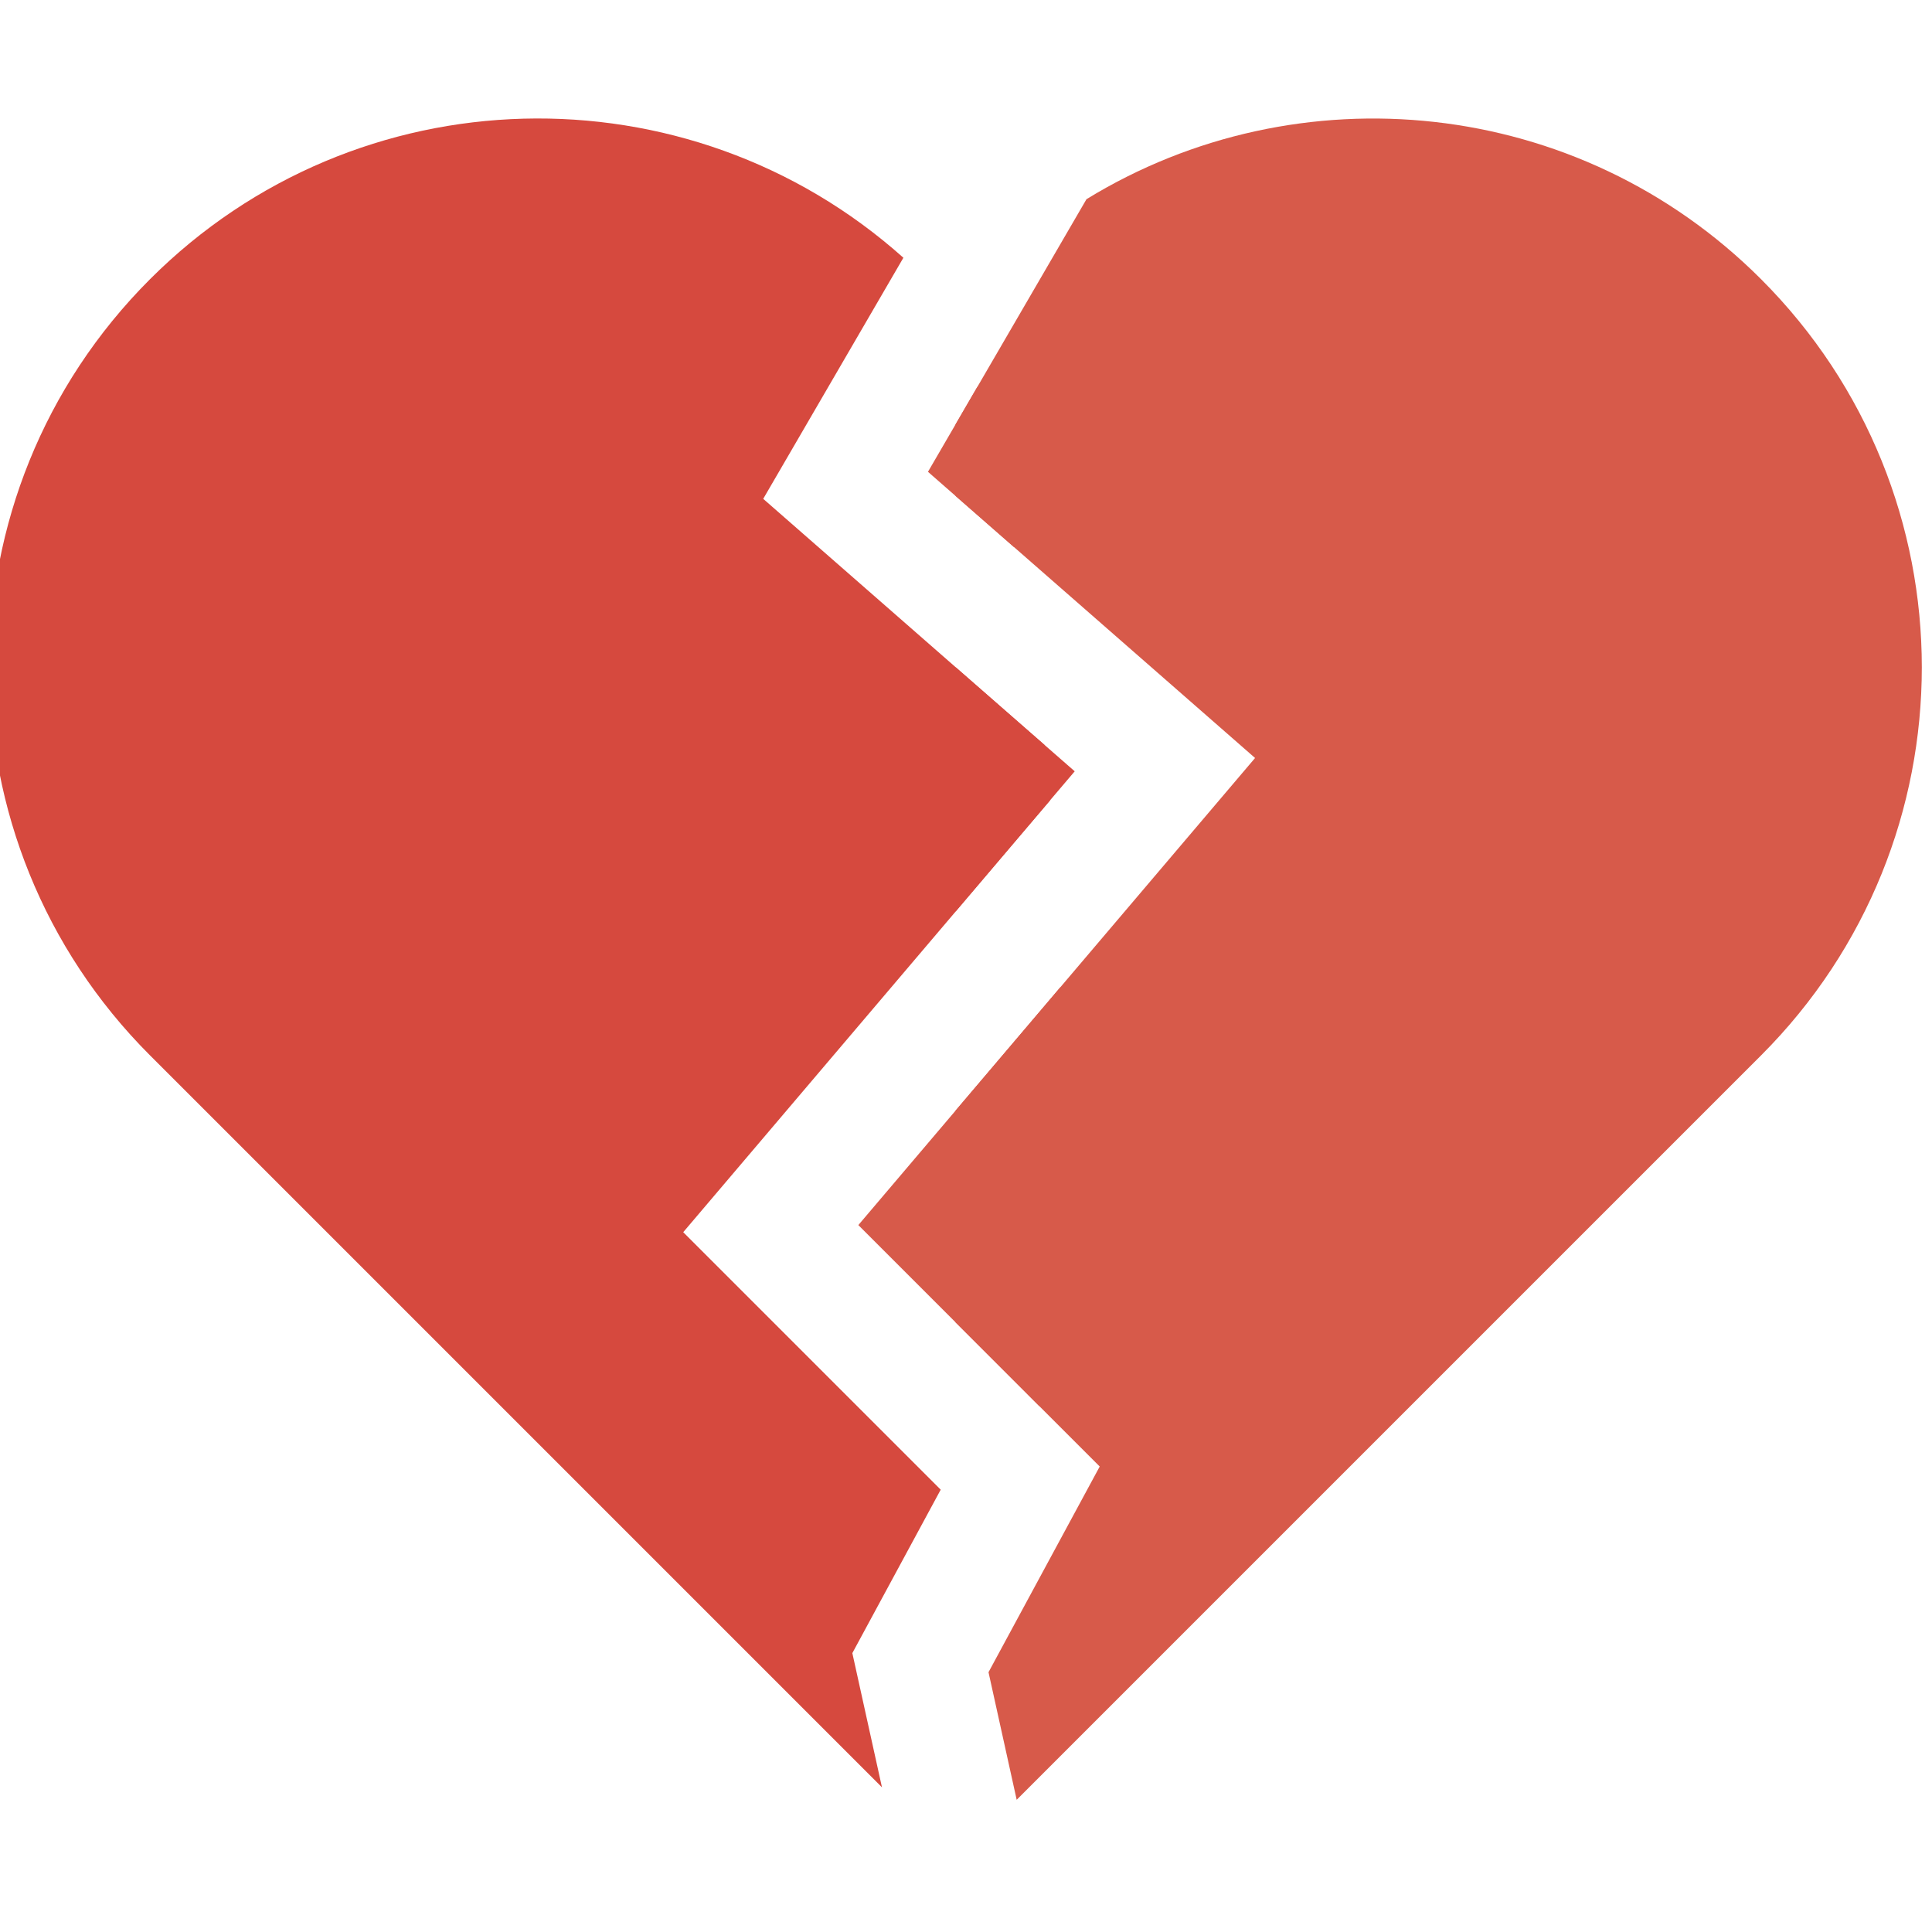 <?xml version="1.0" encoding="UTF-8" standalone="no" ?>
<!DOCTYPE svg PUBLIC "-//W3C//DTD SVG 1.1//EN" "http://www.w3.org/Graphics/SVG/1.1/DTD/svg11.dtd">
<svg xmlns="http://www.w3.org/2000/svg" xmlns:xlink="http://www.w3.org/1999/xlink" version="1.1" width="350" height="350" viewBox="0 0 350 350" xml:space="preserve">
<desc>Created with Fabric.js 1.7.22</desc>
<defs>
</defs>
<g id="icon" style="stroke: none; stroke-width: 1; stroke-dasharray: none; stroke-linecap: butt; stroke-linejoin: miter; stroke-miterlimit: 10; fill: none; fill-rule: nonzero; opacity: 1;" transform="translate(-1.944 -1.944) scale(3.89 3.89)" >
	<path d="M 82.514 13.502 c -8.525 -8.525 -21.571 -9.763 -31.416 -3.726 L 45 20.264 v 3.331 l 13.949 12.205 L 45 52.222 v 9.859 l 6.714 6.715 l -5.179 9.58 l 1.312 5.941 l 15.227 -15.227 c 0 0 0 0 0 0 l 19.44 -19.44 C 92.495 39.667 92.495 23.484 82.514 13.502 z" style="stroke: none; stroke-width: 1; stroke-dasharray: none; stroke-linecap: butt; stroke-linejoin: miter; stroke-miterlimit: 10; fill: rgb(215,90,74); fill-rule: nonzero; opacity: 1;" transform=" matrix(1 0 0 1 0 0) " stroke-linecap="round" />
	<polygon points="45,31.57 45,42.95 50.55,36.42 " style="stroke: none; stroke-width: 1; stroke-dasharray: none; stroke-linecap: butt; stroke-linejoin: miter; stroke-miterlimit: 10; fill: rgb(214,73,62); fill-rule: nonzero; opacity: 1;" transform="  matrix(1 0 0 1 0 0) "/>
	<path d="M 48.905 65.986 c 0.781 -6.588 1.127 -13.099 0.989 -19.525 l -9.421 11.091 L 48.905 65.986 z" style="stroke: none; stroke-width: 1; stroke-dasharray: none; stroke-linecap: butt; stroke-linejoin: miter; stroke-miterlimit: 10; fill: rgb(215,90,74); fill-rule: nonzero; opacity: 1;" transform=" matrix(1 0 0 1 0 0) " stroke-linecap="round" />
	<path d="M 46.019 18.511 l -2.303 3.961 l 4.006 3.505 C 47.235 23.474 46.675 20.984 46.019 18.511 z" style="stroke: none; stroke-width: 1; stroke-dasharray: none; stroke-linecap: butt; stroke-linejoin: miter; stroke-miterlimit: 10; fill: rgb(215,90,74); fill-rule: nonzero; opacity: 1;" transform=" matrix(1 0 0 1 0 0) " stroke-linecap="round" />
	<path d="M 49.136 35.186 L 36.043 23.731 l 6.528 -11.228 c -10.036 -8.968 -25.45 -8.636 -35.085 0.999 c -9.982 9.982 -9.982 26.165 0 36.147 l 19.44 19.44 c 0 0 0 0 0 0 l 14.648 14.648 l -1.38 -6.251 l 4.115 -7.611 L 32.318 57.884 l 17.086 -20.113" style="stroke: none; stroke-width: 1; stroke-dasharray: none; stroke-linecap: butt; stroke-linejoin: miter; stroke-miterlimit: 10; fill: rgb(214,73,62); fill-rule: nonzero; opacity: 1;" transform=" matrix(1 0 0 1 0 0) " stroke-linecap="round" />
</g>
</svg>